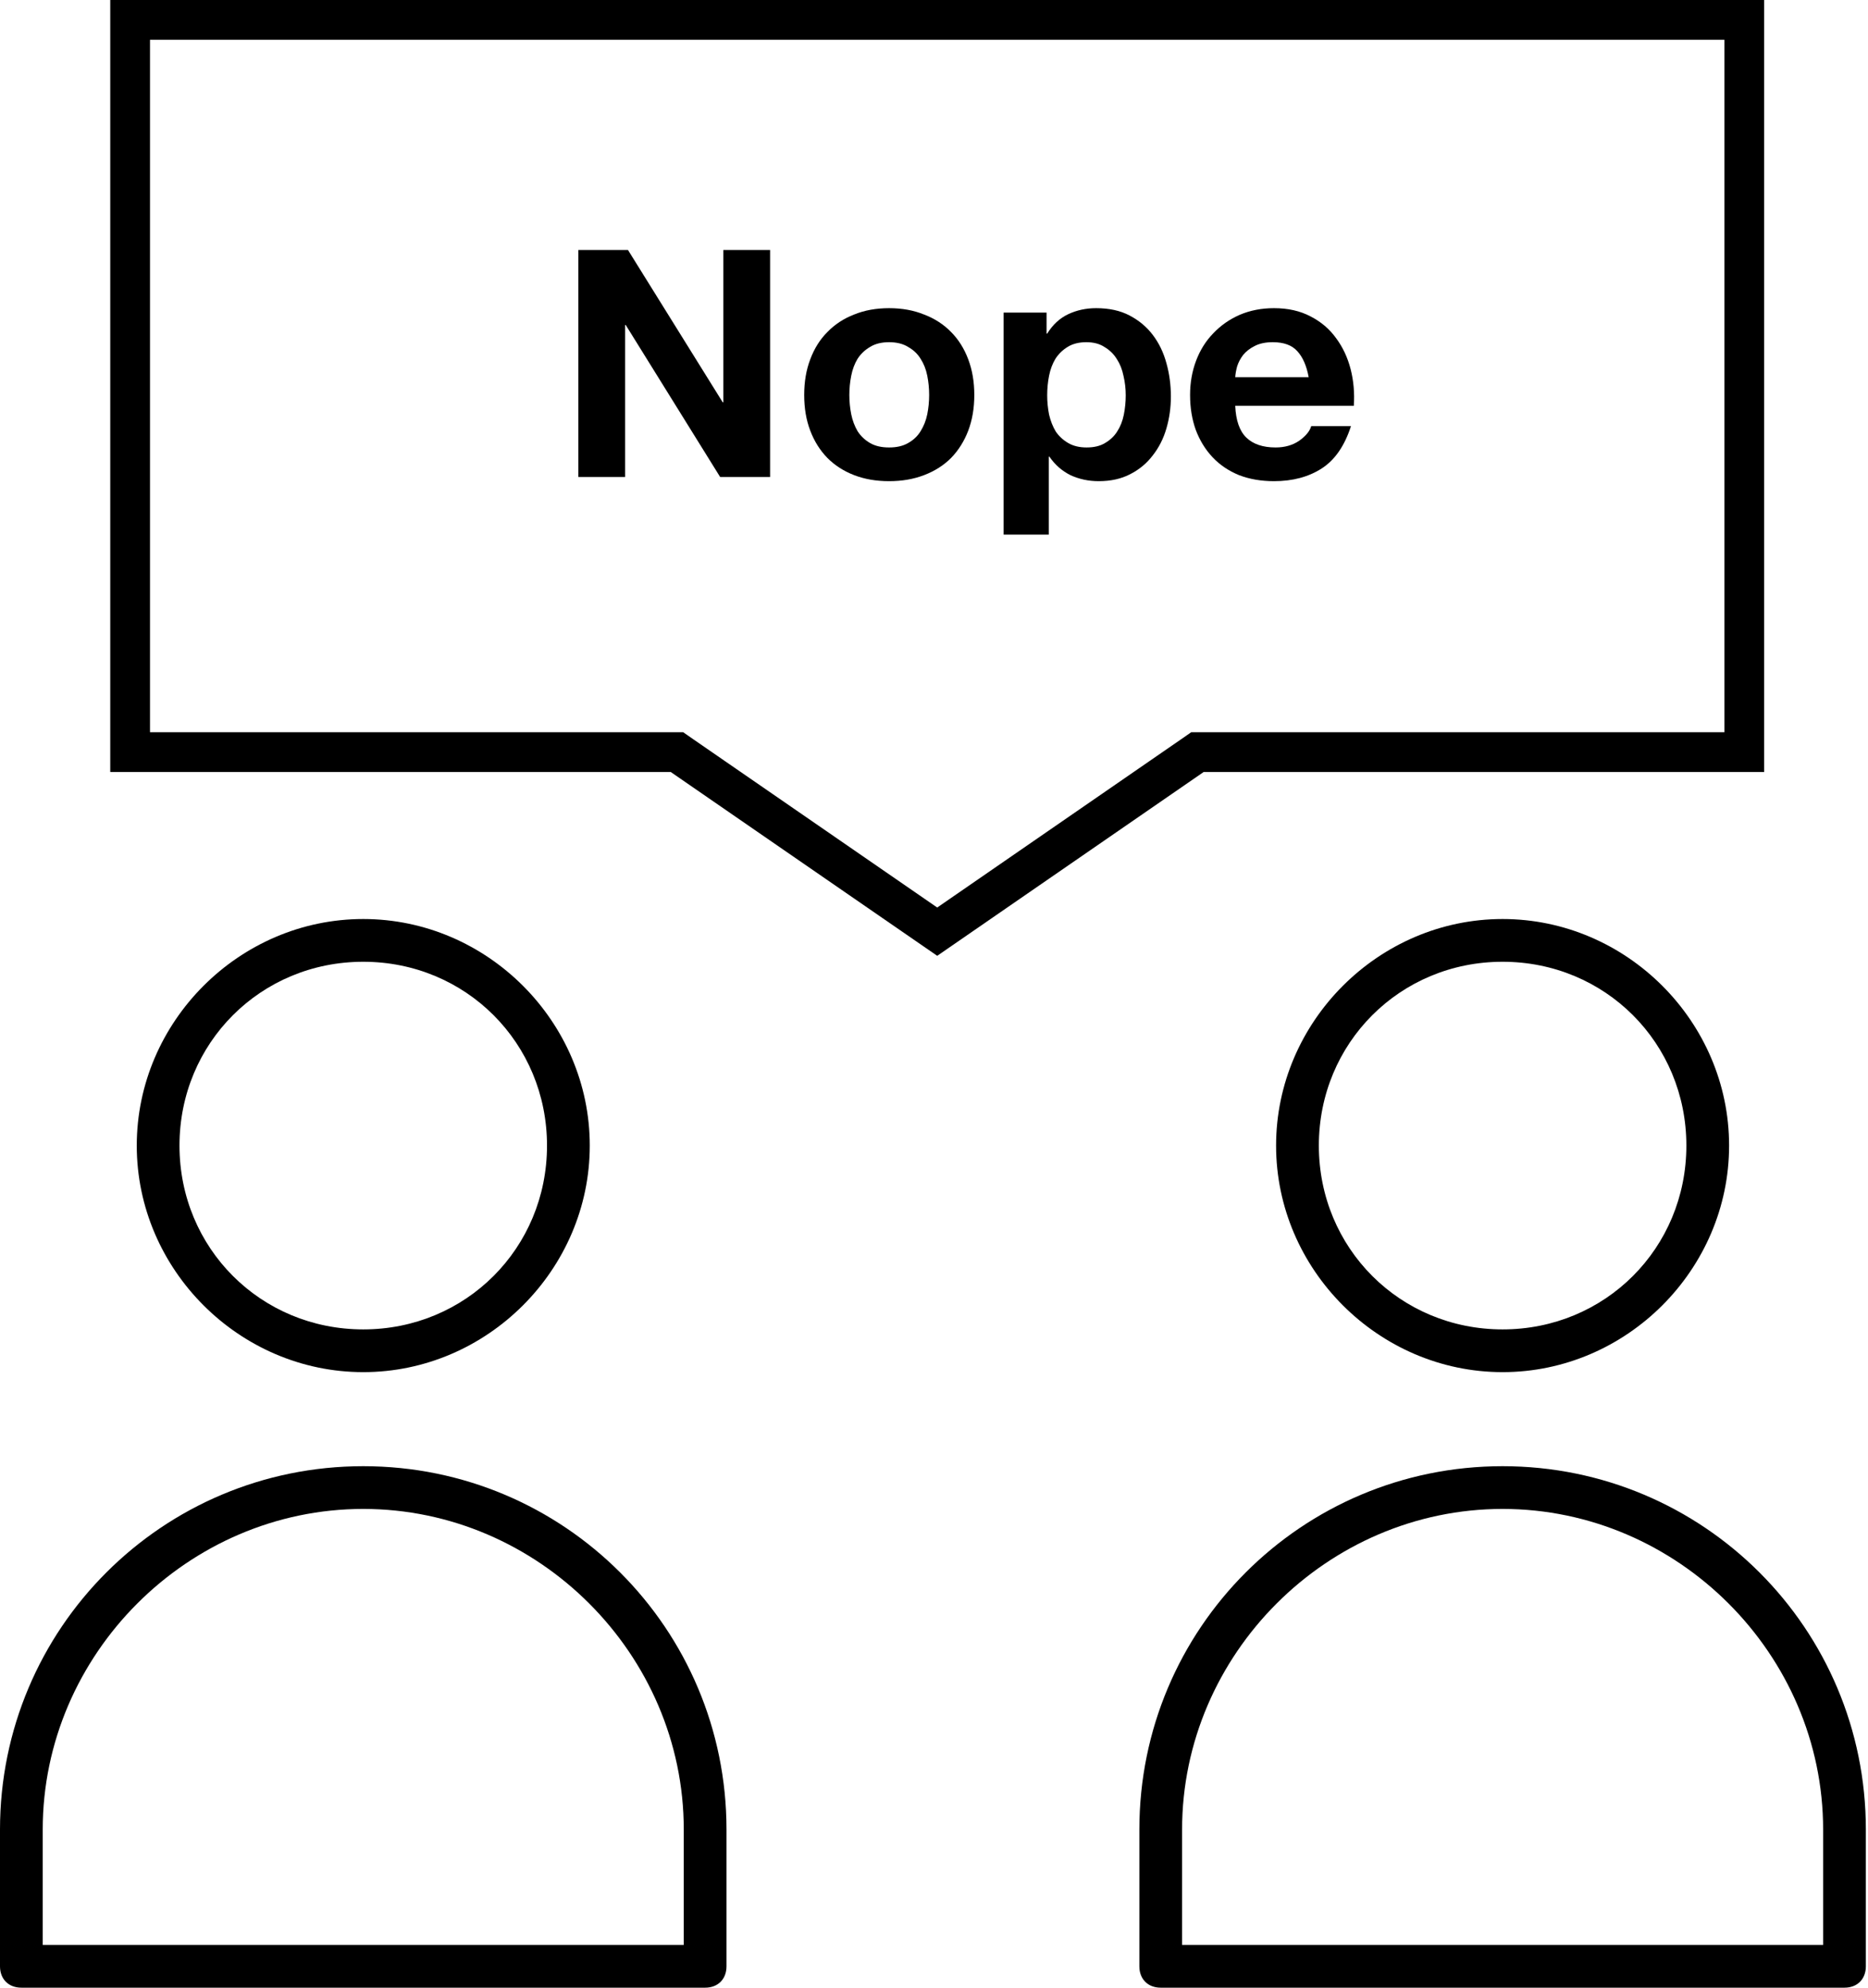 <svg width="47" height="50" viewBox="0 0 47 50" fill="none" xmlns="http://www.w3.org/2000/svg">
<path d="M9.14 34.516C12.258 34.516 14.839 31.935 14.839 28.817C14.839 25.699 12.258 23.118 9.14 23.118C6.021 23.118 3.441 25.699 3.441 28.817C3.441 31.935 6.021 34.516 9.14 34.516ZM9.14 24.193C11.72 24.193 13.763 26.236 13.763 28.817C13.763 31.398 11.72 33.441 9.14 33.441C6.559 33.441 4.516 31.398 4.516 28.817C4.516 26.236 6.559 24.193 9.14 24.193Z" fill="black"/>
<path d="M0.538 50H17.742C18.064 50 18.279 49.785 18.279 49.462V46.022C18.279 40.968 14.194 36.882 9.14 36.882C4.086 36.882 0 40.968 0 46.022V49.462C0 49.785 0.215 50 0.538 50ZM1.075 46.022C1.075 41.613 4.731 37.957 9.14 37.957C13.548 37.957 17.204 41.613 17.204 46.022V48.925H1.075V46.022Z" fill="black"/>
<path d="M37.806 34.516C40.925 34.516 43.505 31.935 43.505 28.817C43.505 25.699 40.925 23.118 37.806 23.118C34.688 23.118 32.107 25.699 32.107 28.817C32.107 31.935 34.688 34.516 37.806 34.516ZM37.806 24.193C40.387 24.193 42.43 26.236 42.43 28.817C42.43 31.398 40.387 33.441 37.806 33.441C35.226 33.441 33.183 31.398 33.183 28.817C33.183 26.236 35.226 24.193 37.806 24.193Z" fill="black"/>
<path d="M29.204 50H46.408C46.731 50 46.946 49.785 46.946 49.462V46.022C46.946 40.968 42.86 36.882 37.806 36.882C32.753 36.882 28.667 40.968 28.667 46.022V49.462C28.667 49.785 28.882 50 29.204 50ZM29.742 46.022C29.742 41.613 33.398 37.957 37.806 37.957C42.215 37.957 45.871 41.613 45.871 46.022V48.925H29.742V46.022Z" fill="black"/>
<path d="M16.876 18.919H3.274V0.5H43.887V18.919H30.285H30.129L30.001 19.008L23.581 23.436L17.16 19.008L17.032 18.919H16.876Z" stroke="black"/>
<path d="M14.552 6.288V12H15.728V8.176H15.744L18.12 12H19.376V6.288H18.2V10.12H18.184L15.8 6.288H14.552Z" fill="black"/>
<path d="M21.37 9.936C21.37 9.771 21.386 9.608 21.418 9.448C21.45 9.288 21.503 9.147 21.578 9.024C21.658 8.901 21.762 8.803 21.89 8.728C22.018 8.648 22.178 8.608 22.37 8.608C22.562 8.608 22.722 8.648 22.85 8.728C22.983 8.803 23.087 8.901 23.162 9.024C23.242 9.147 23.298 9.288 23.33 9.448C23.362 9.608 23.378 9.771 23.378 9.936C23.378 10.101 23.362 10.264 23.33 10.424C23.298 10.579 23.242 10.72 23.162 10.848C23.087 10.971 22.983 11.069 22.85 11.144C22.722 11.219 22.562 11.256 22.37 11.256C22.178 11.256 22.018 11.219 21.89 11.144C21.762 11.069 21.658 10.971 21.578 10.848C21.503 10.72 21.45 10.579 21.418 10.424C21.386 10.264 21.37 10.101 21.37 9.936ZM20.234 9.936C20.234 10.267 20.284 10.565 20.386 10.832C20.487 11.099 20.631 11.328 20.818 11.52C21.004 11.707 21.228 11.851 21.49 11.952C21.751 12.053 22.044 12.104 22.37 12.104C22.695 12.104 22.988 12.053 23.25 11.952C23.516 11.851 23.743 11.707 23.93 11.52C24.116 11.328 24.26 11.099 24.362 10.832C24.463 10.565 24.514 10.267 24.514 9.936C24.514 9.605 24.463 9.307 24.362 9.04C24.26 8.768 24.116 8.539 23.93 8.352C23.743 8.16 23.516 8.013 23.25 7.912C22.988 7.805 22.695 7.752 22.37 7.752C22.044 7.752 21.751 7.805 21.49 7.912C21.228 8.013 21.004 8.16 20.818 8.352C20.631 8.539 20.487 8.768 20.386 9.04C20.284 9.307 20.234 9.605 20.234 9.936Z" fill="black"/>
<path d="M27.34 11.256C27.159 11.256 27.004 11.219 26.876 11.144C26.748 11.069 26.644 10.973 26.564 10.856C26.49 10.733 26.434 10.592 26.396 10.432C26.364 10.272 26.348 10.109 26.348 9.944C26.348 9.773 26.364 9.608 26.396 9.448C26.428 9.288 26.482 9.147 26.556 9.024C26.636 8.901 26.738 8.803 26.86 8.728C26.988 8.648 27.146 8.608 27.332 8.608C27.514 8.608 27.666 8.648 27.788 8.728C27.916 8.803 28.02 8.904 28.1 9.032C28.18 9.155 28.236 9.296 28.268 9.456C28.306 9.616 28.324 9.779 28.324 9.944C28.324 10.109 28.308 10.272 28.276 10.432C28.244 10.592 28.188 10.733 28.108 10.856C28.034 10.973 27.932 11.069 27.804 11.144C27.682 11.219 27.527 11.256 27.34 11.256ZM25.252 7.864V13.448H26.388V11.488H26.404C26.543 11.691 26.719 11.845 26.932 11.952C27.151 12.053 27.388 12.104 27.644 12.104C27.948 12.104 28.212 12.045 28.436 11.928C28.666 11.811 28.855 11.653 29.004 11.456C29.159 11.259 29.274 11.032 29.348 10.776C29.423 10.52 29.46 10.253 29.46 9.976C29.46 9.683 29.423 9.403 29.348 9.136C29.274 8.864 29.159 8.627 29.004 8.424C28.85 8.221 28.655 8.059 28.42 7.936C28.186 7.813 27.906 7.752 27.58 7.752C27.324 7.752 27.09 7.803 26.876 7.904C26.663 8.005 26.487 8.168 26.348 8.392H26.332V7.864H25.252Z" fill="black"/>
<path d="M32.927 9.488H31.079C31.084 9.408 31.1 9.317 31.127 9.216C31.159 9.115 31.21 9.019 31.279 8.928C31.354 8.837 31.45 8.763 31.567 8.704C31.69 8.64 31.842 8.608 32.023 8.608C32.3 8.608 32.506 8.683 32.639 8.832C32.778 8.981 32.874 9.2 32.927 9.488ZM31.079 10.208H34.063C34.084 9.888 34.058 9.581 33.983 9.288C33.908 8.995 33.786 8.733 33.615 8.504C33.45 8.275 33.236 8.093 32.975 7.96C32.714 7.821 32.407 7.752 32.055 7.752C31.74 7.752 31.452 7.808 31.191 7.92C30.935 8.032 30.714 8.187 30.527 8.384C30.34 8.576 30.196 8.805 30.095 9.072C29.994 9.339 29.943 9.627 29.943 9.936C29.943 10.256 29.991 10.549 30.087 10.816C30.188 11.083 30.33 11.312 30.511 11.504C30.692 11.696 30.914 11.845 31.175 11.952C31.436 12.053 31.73 12.104 32.055 12.104C32.524 12.104 32.924 11.997 33.255 11.784C33.586 11.571 33.831 11.216 33.991 10.72H32.991C32.954 10.848 32.852 10.971 32.687 11.088C32.522 11.2 32.324 11.256 32.095 11.256C31.775 11.256 31.53 11.173 31.359 11.008C31.188 10.843 31.095 10.576 31.079 10.208Z" fill="black"/>
</svg>
